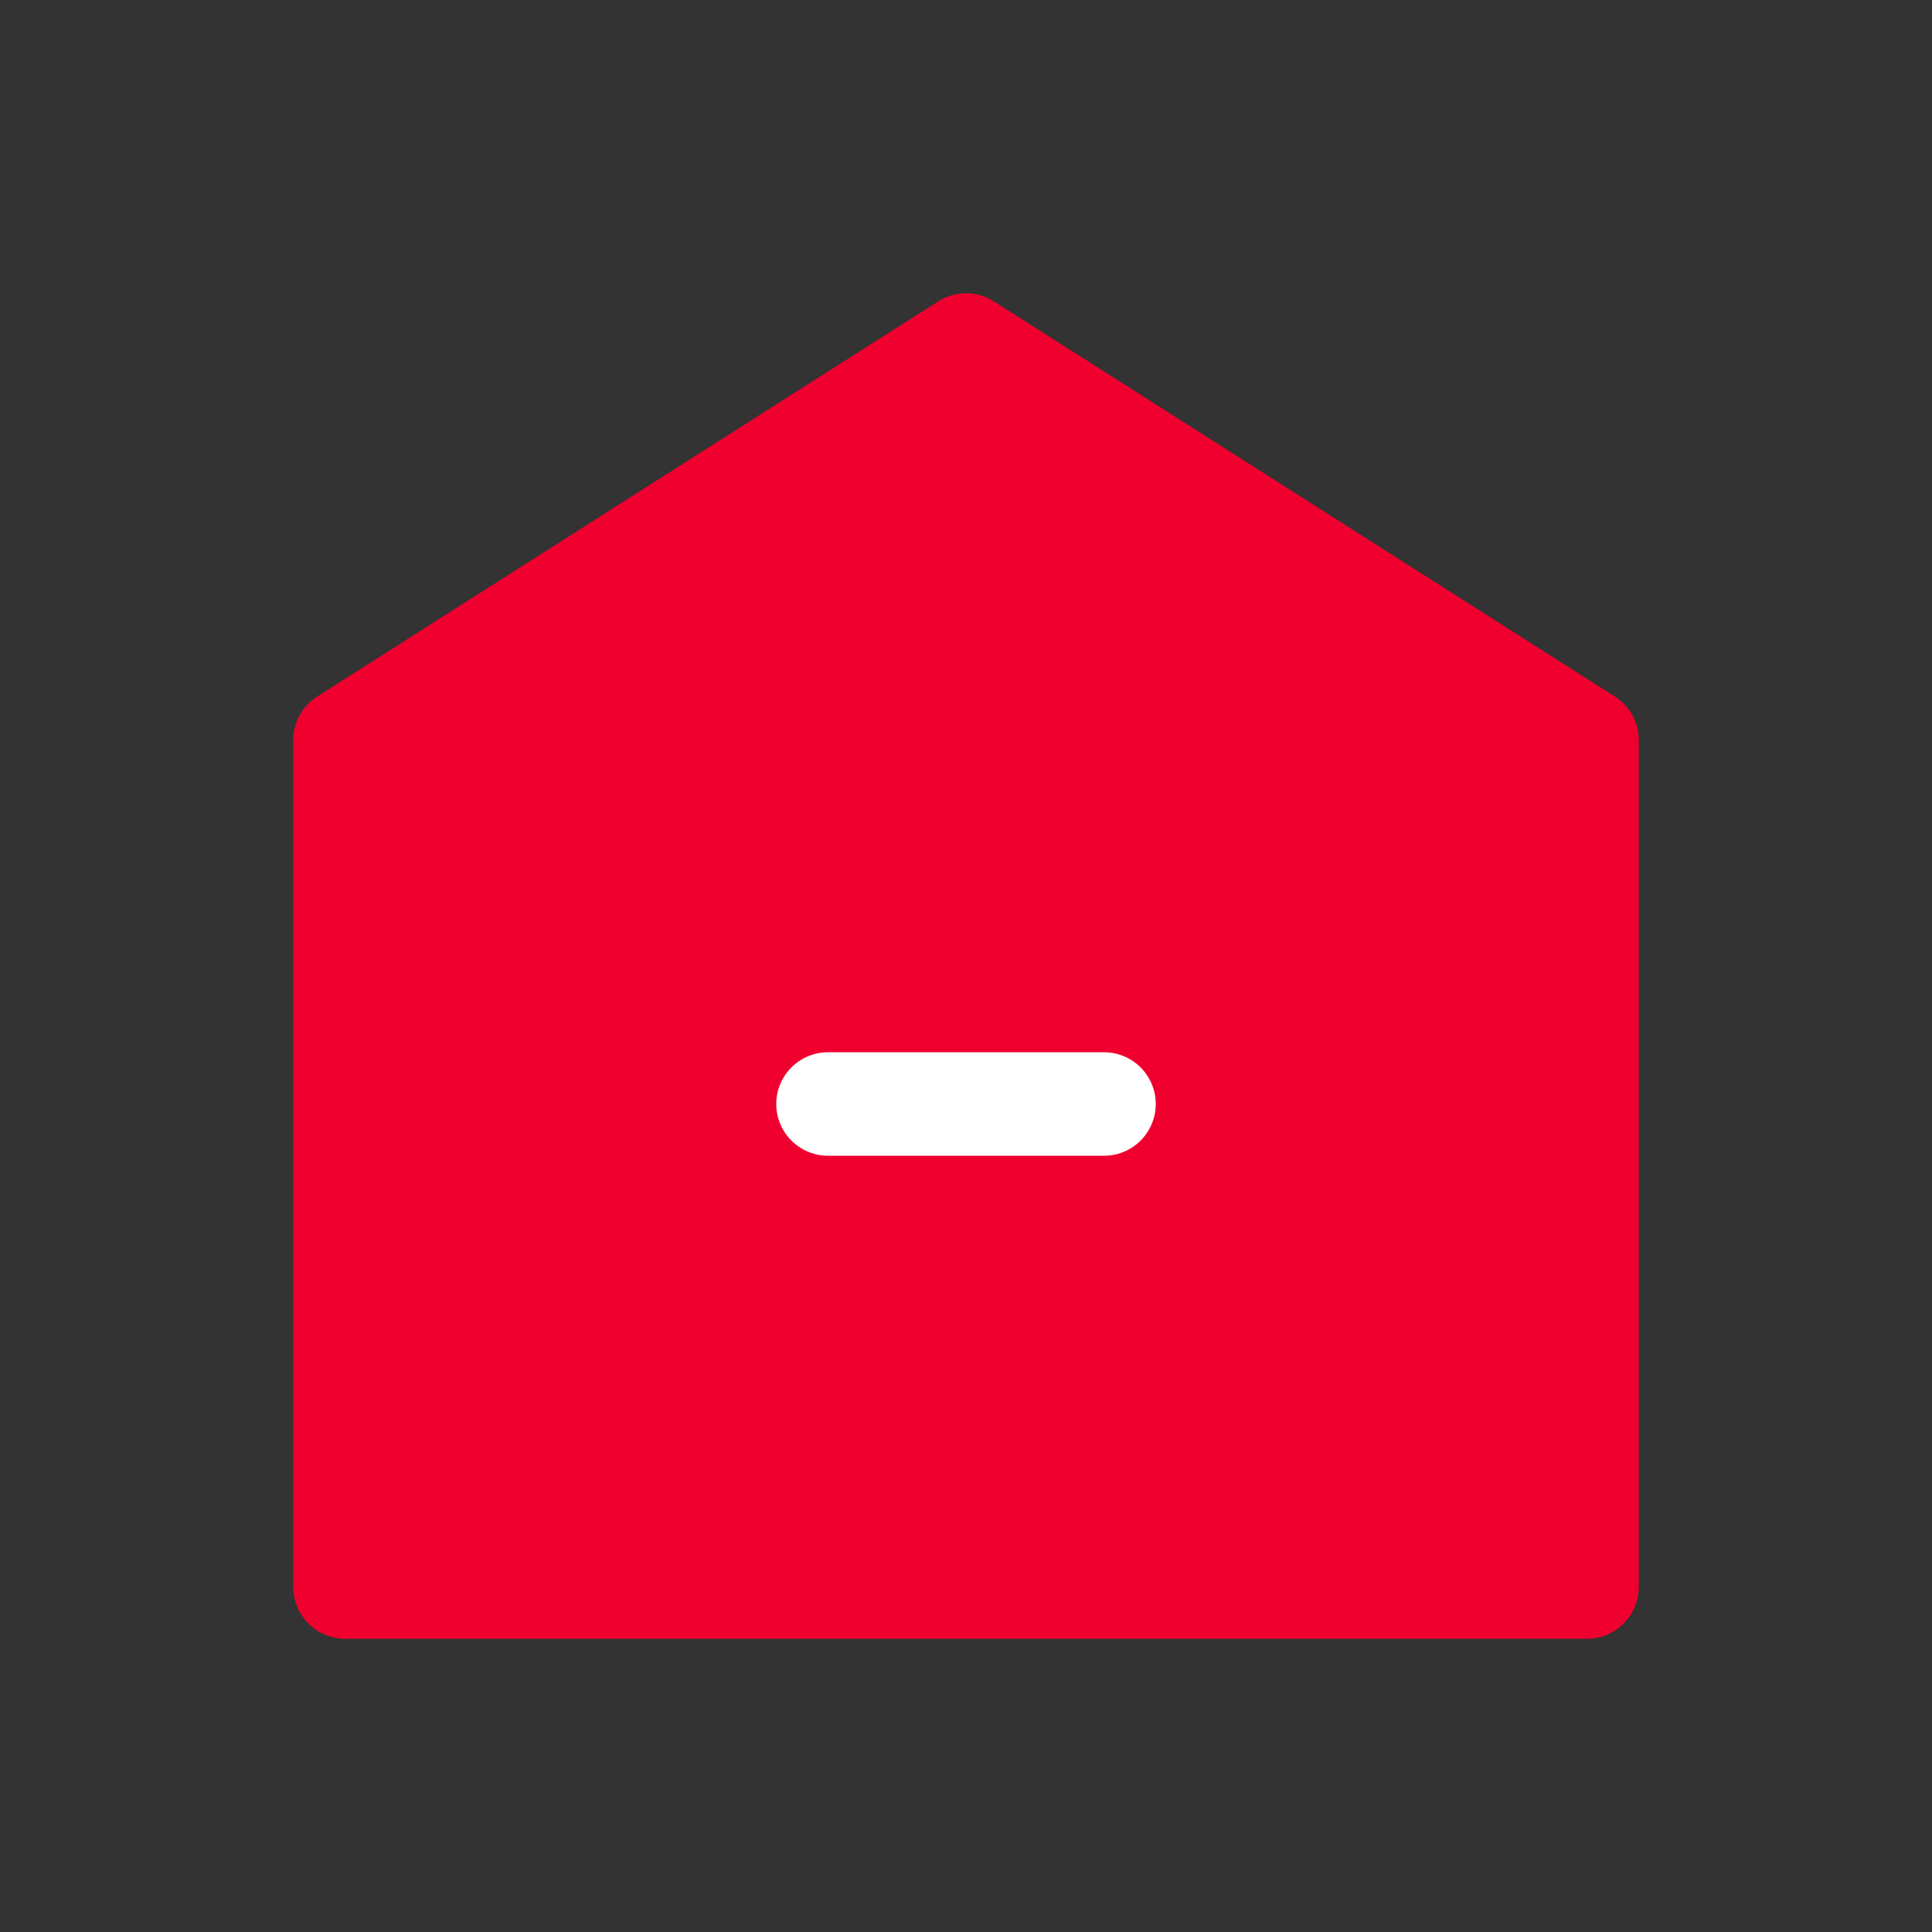 <svg width="28" height="28" viewBox="0 0 28 28" fill="none" xmlns="http://www.w3.org/2000/svg">
<rect x="0" y="0" width="28" height="28" fill="#333333" stroke="none"/>
<path d="M5 10.727L14 5L23 10.727V23H5V10.727Z" fill="#F0002E" stroke="#F0002E" stroke-width="1.5" stroke-linecap="round" stroke-linejoin="round"/>
<path d="M12 16H16" stroke="white" stroke-width="1.5" stroke-linecap="round"/>
</svg>

